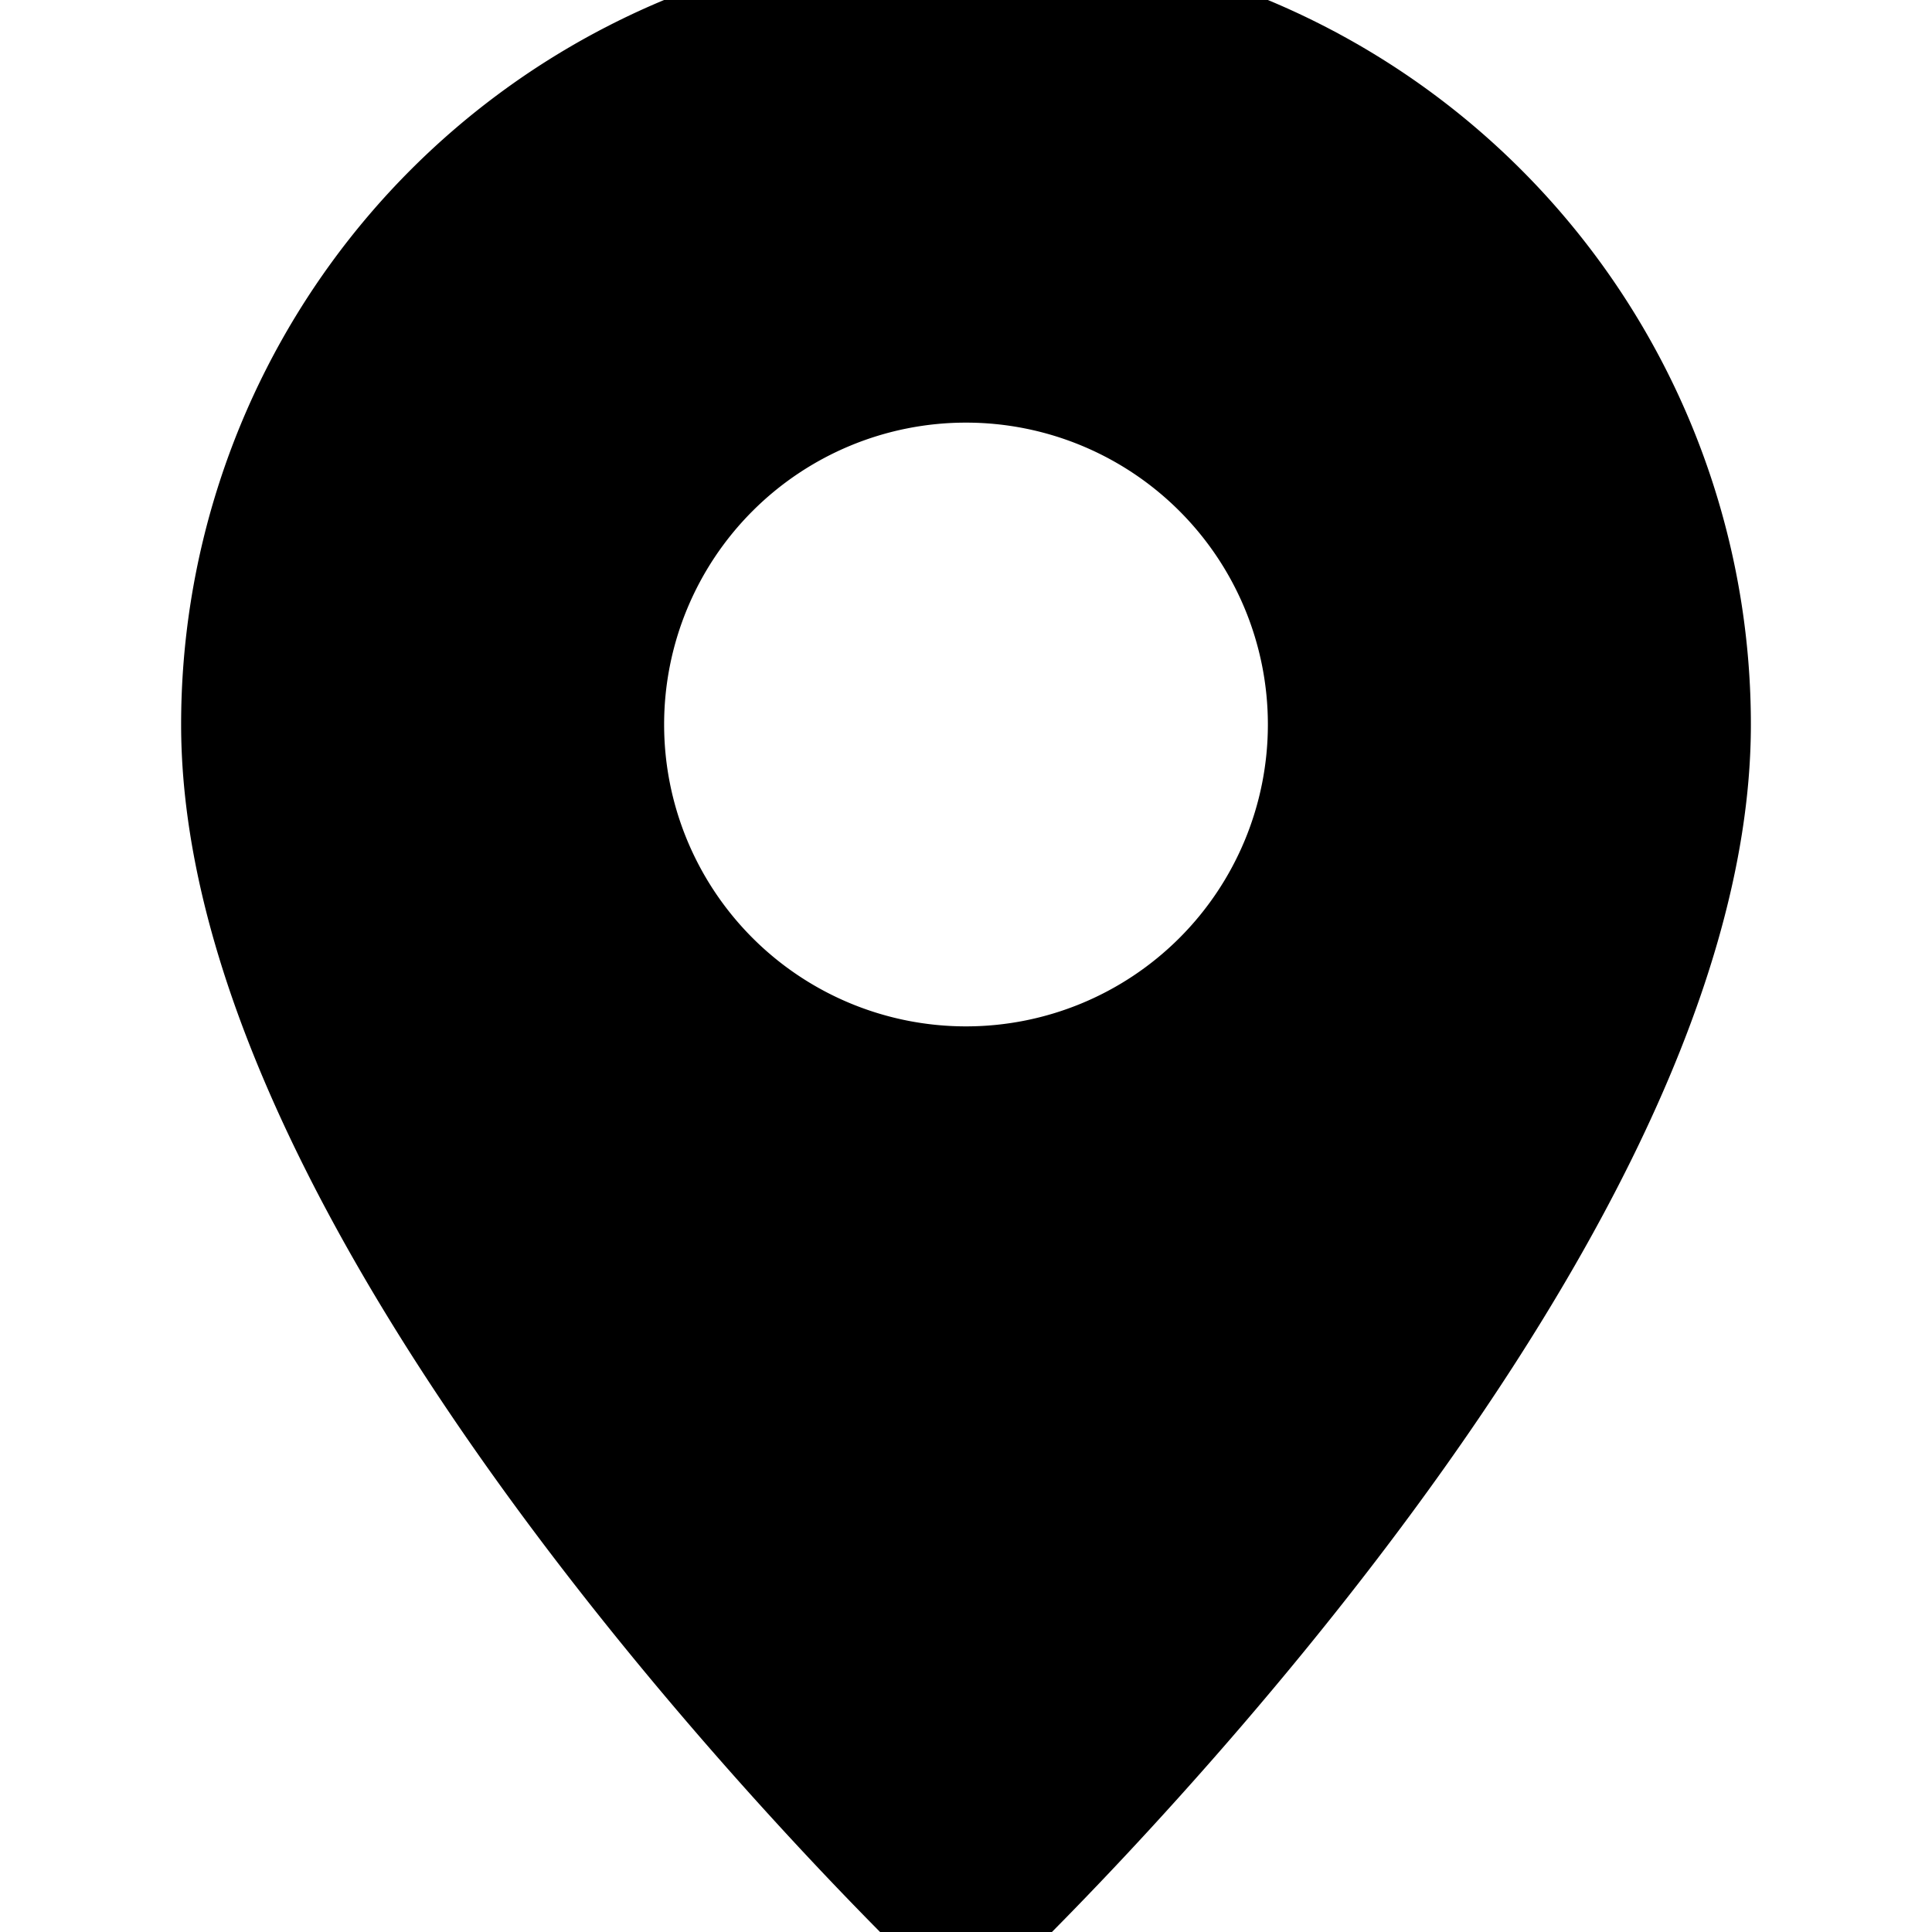 <svg xmlns="http://www.w3.org/2000/svg" width="32" height="32" fill="hsl(75, 94%, 57%)" stroke="hsl(0, 0%, 8%)" class="bi bi-geo-alt-fill" viewBox="0 0 16 16">
  <path d="M8 16s6-5.686 6-10A6 6 0 0 0 2 6c0 4.314 6 10 6 10m0-7a3 3 0 1 1 0-6 3 3 0 0 1 0 6"/>
</svg>